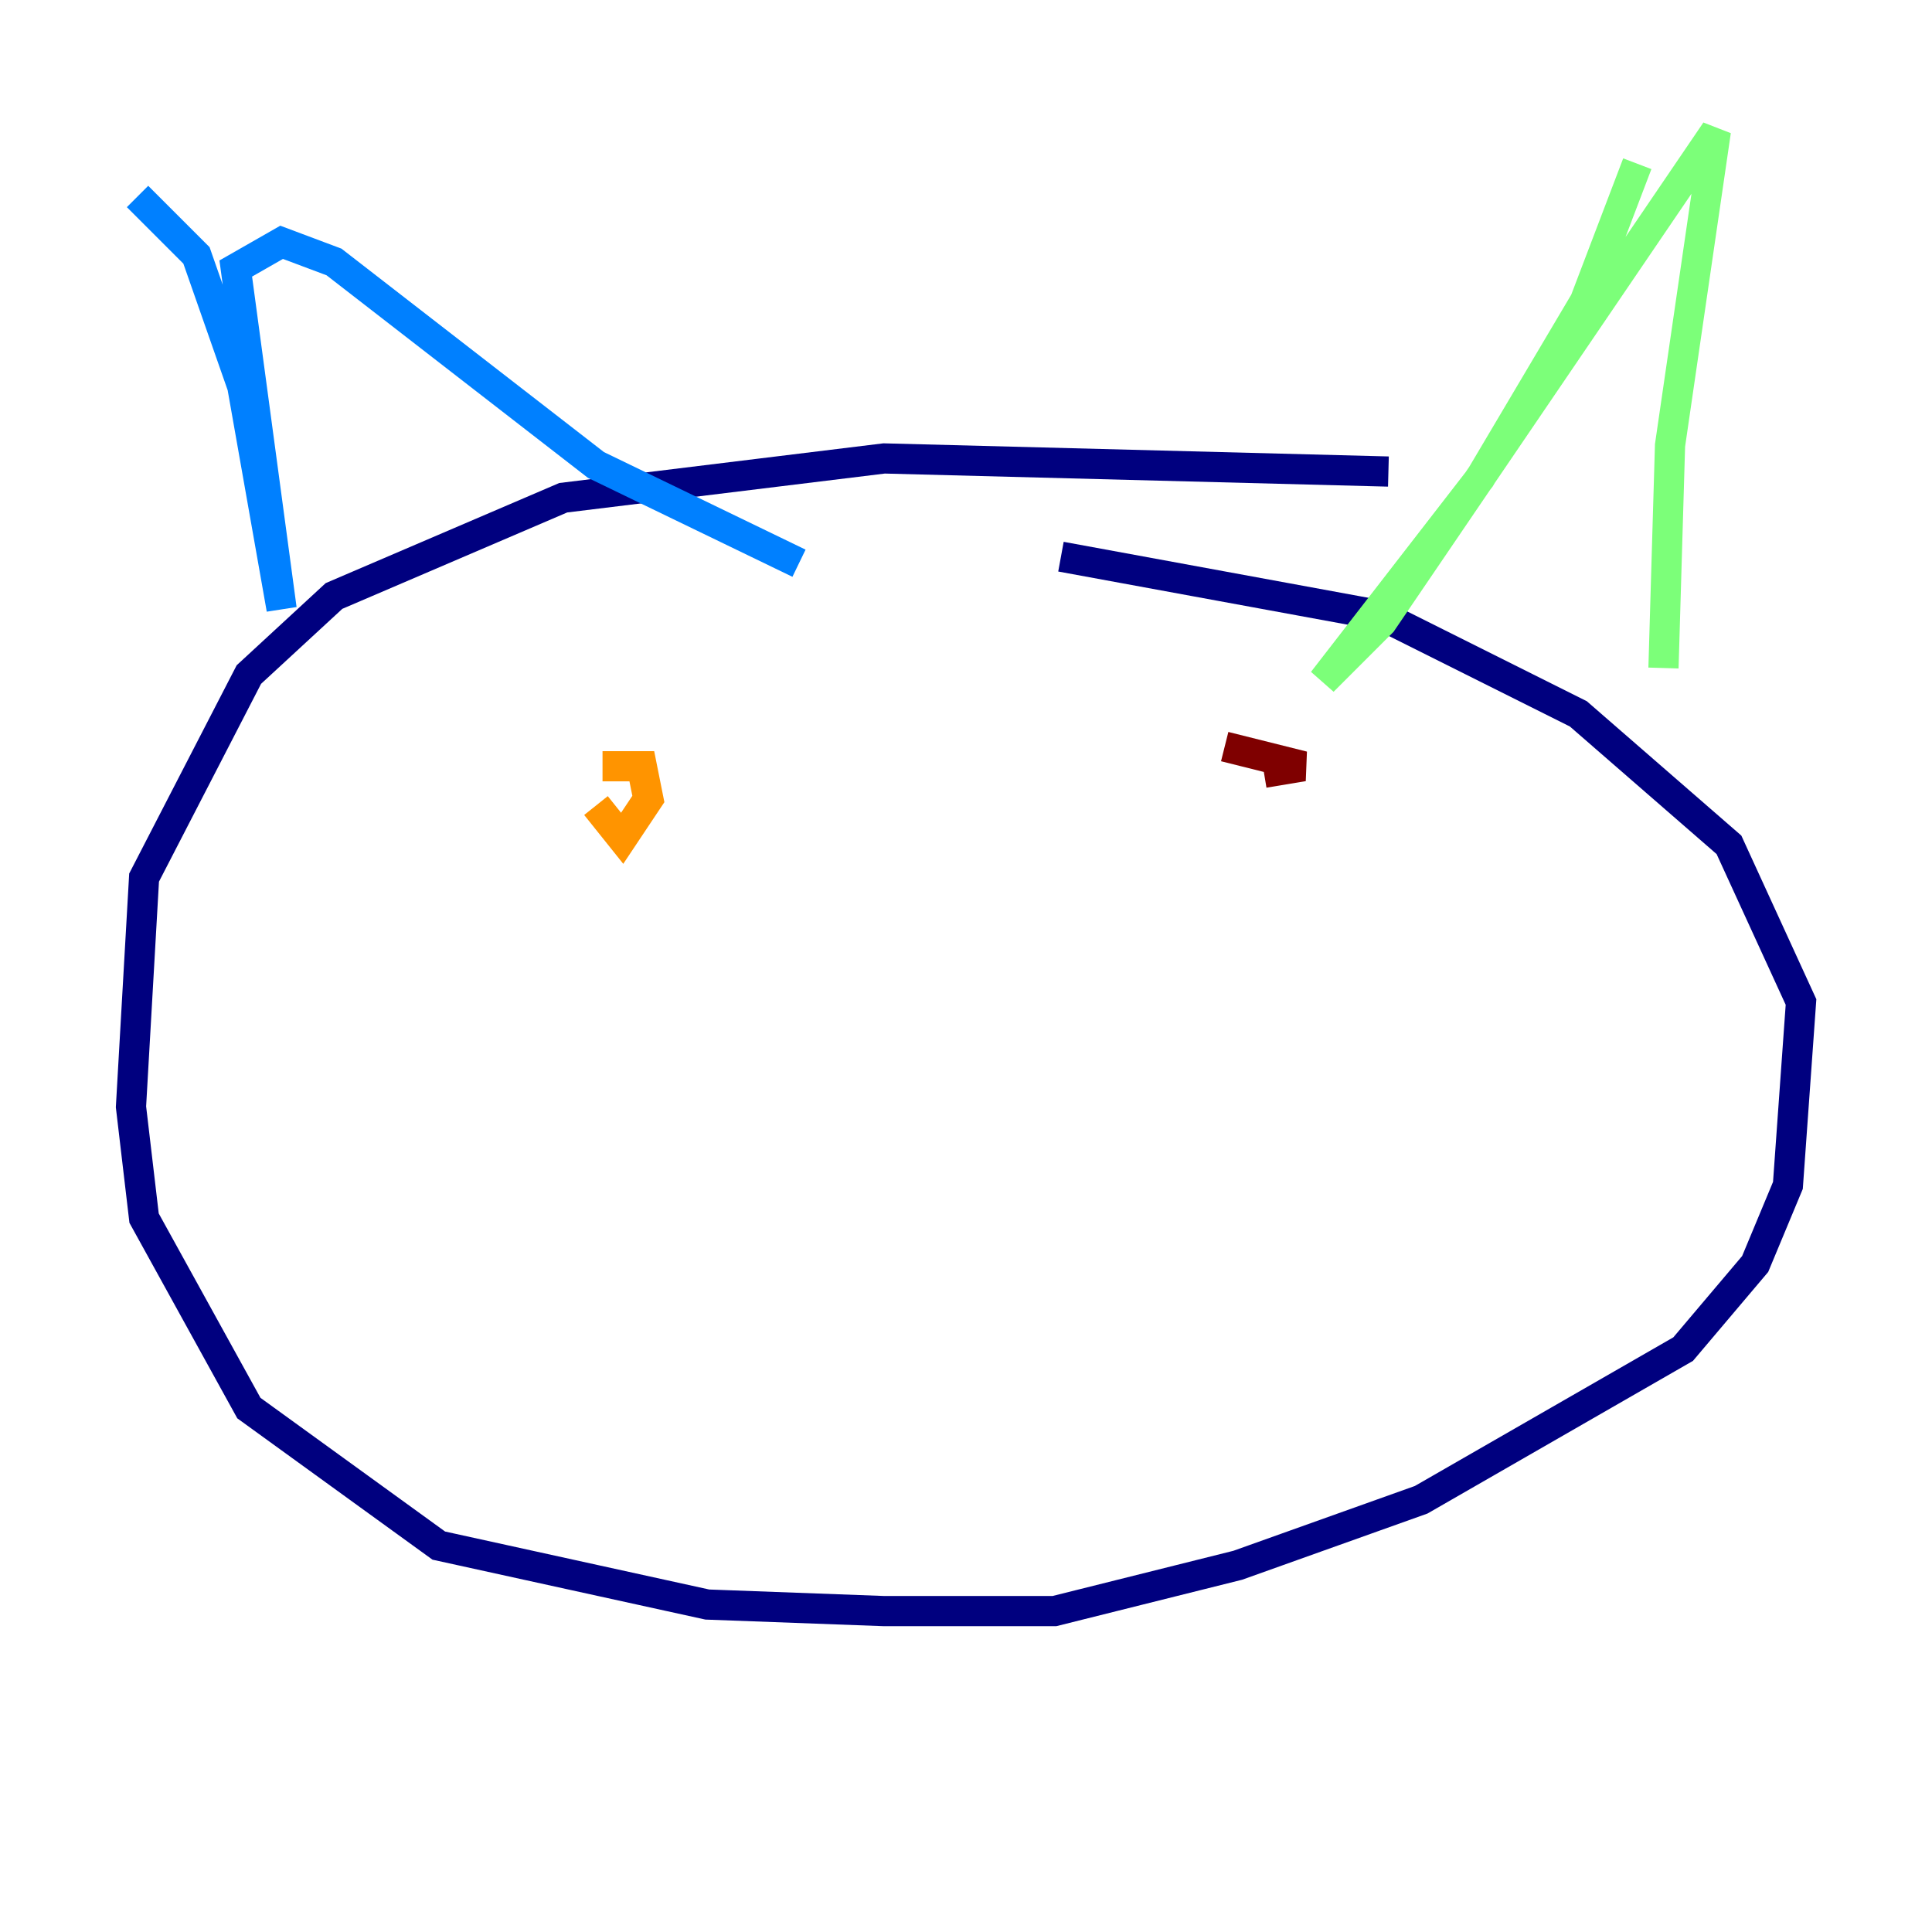 <?xml version="1.0" encoding="utf-8" ?>
<svg baseProfile="tiny" height="128" version="1.2" viewBox="0,0,128,128" width="128" xmlns="http://www.w3.org/2000/svg" xmlns:ev="http://www.w3.org/2001/xml-events" xmlns:xlink="http://www.w3.org/1999/xlink"><defs /><polyline fill="none" points="91.986,31.241 58.576,30.373 37.315,32.976 22.129,39.485 16.488,44.691 9.546,58.142 8.678,73.329 9.546,80.705 16.488,93.288 29.071,102.4 46.861,106.305 58.576,106.739 69.858,106.739 82.007,103.702 94.156,99.363 111.512,89.383 116.285,83.742 118.454,78.536 119.322,66.386 114.549,55.973 104.57,47.295 91.552,40.786 70.291,36.881" stroke="#00007f" stroke-width="2" /><polyline fill="none" points="9.112,13.017 13.017,16.922 16.054,25.6 18.658,40.352 15.62,17.79 18.658,16.054 22.129,17.356 39.485,30.807 52.936,37.315" stroke="#0080ff" stroke-width="2" /><polyline fill="none" points="108.475,10.848 105.003,19.959 98.061,31.675 87.647,45.125 91.552,41.22 113.681,8.678 110.644,29.505 110.21,44.258" stroke="#7cff79" stroke-width="2" /><polyline fill="none" points="39.485,53.37 41.22,55.539 42.956,52.936 42.522,50.766 39.919,50.766" stroke="#ff9400" stroke-width="2" /><polyline fill="none" points="83.742,51.2 86.346,50.766 81.139,49.464" stroke="#7f0000" stroke-width="2" /></svg>